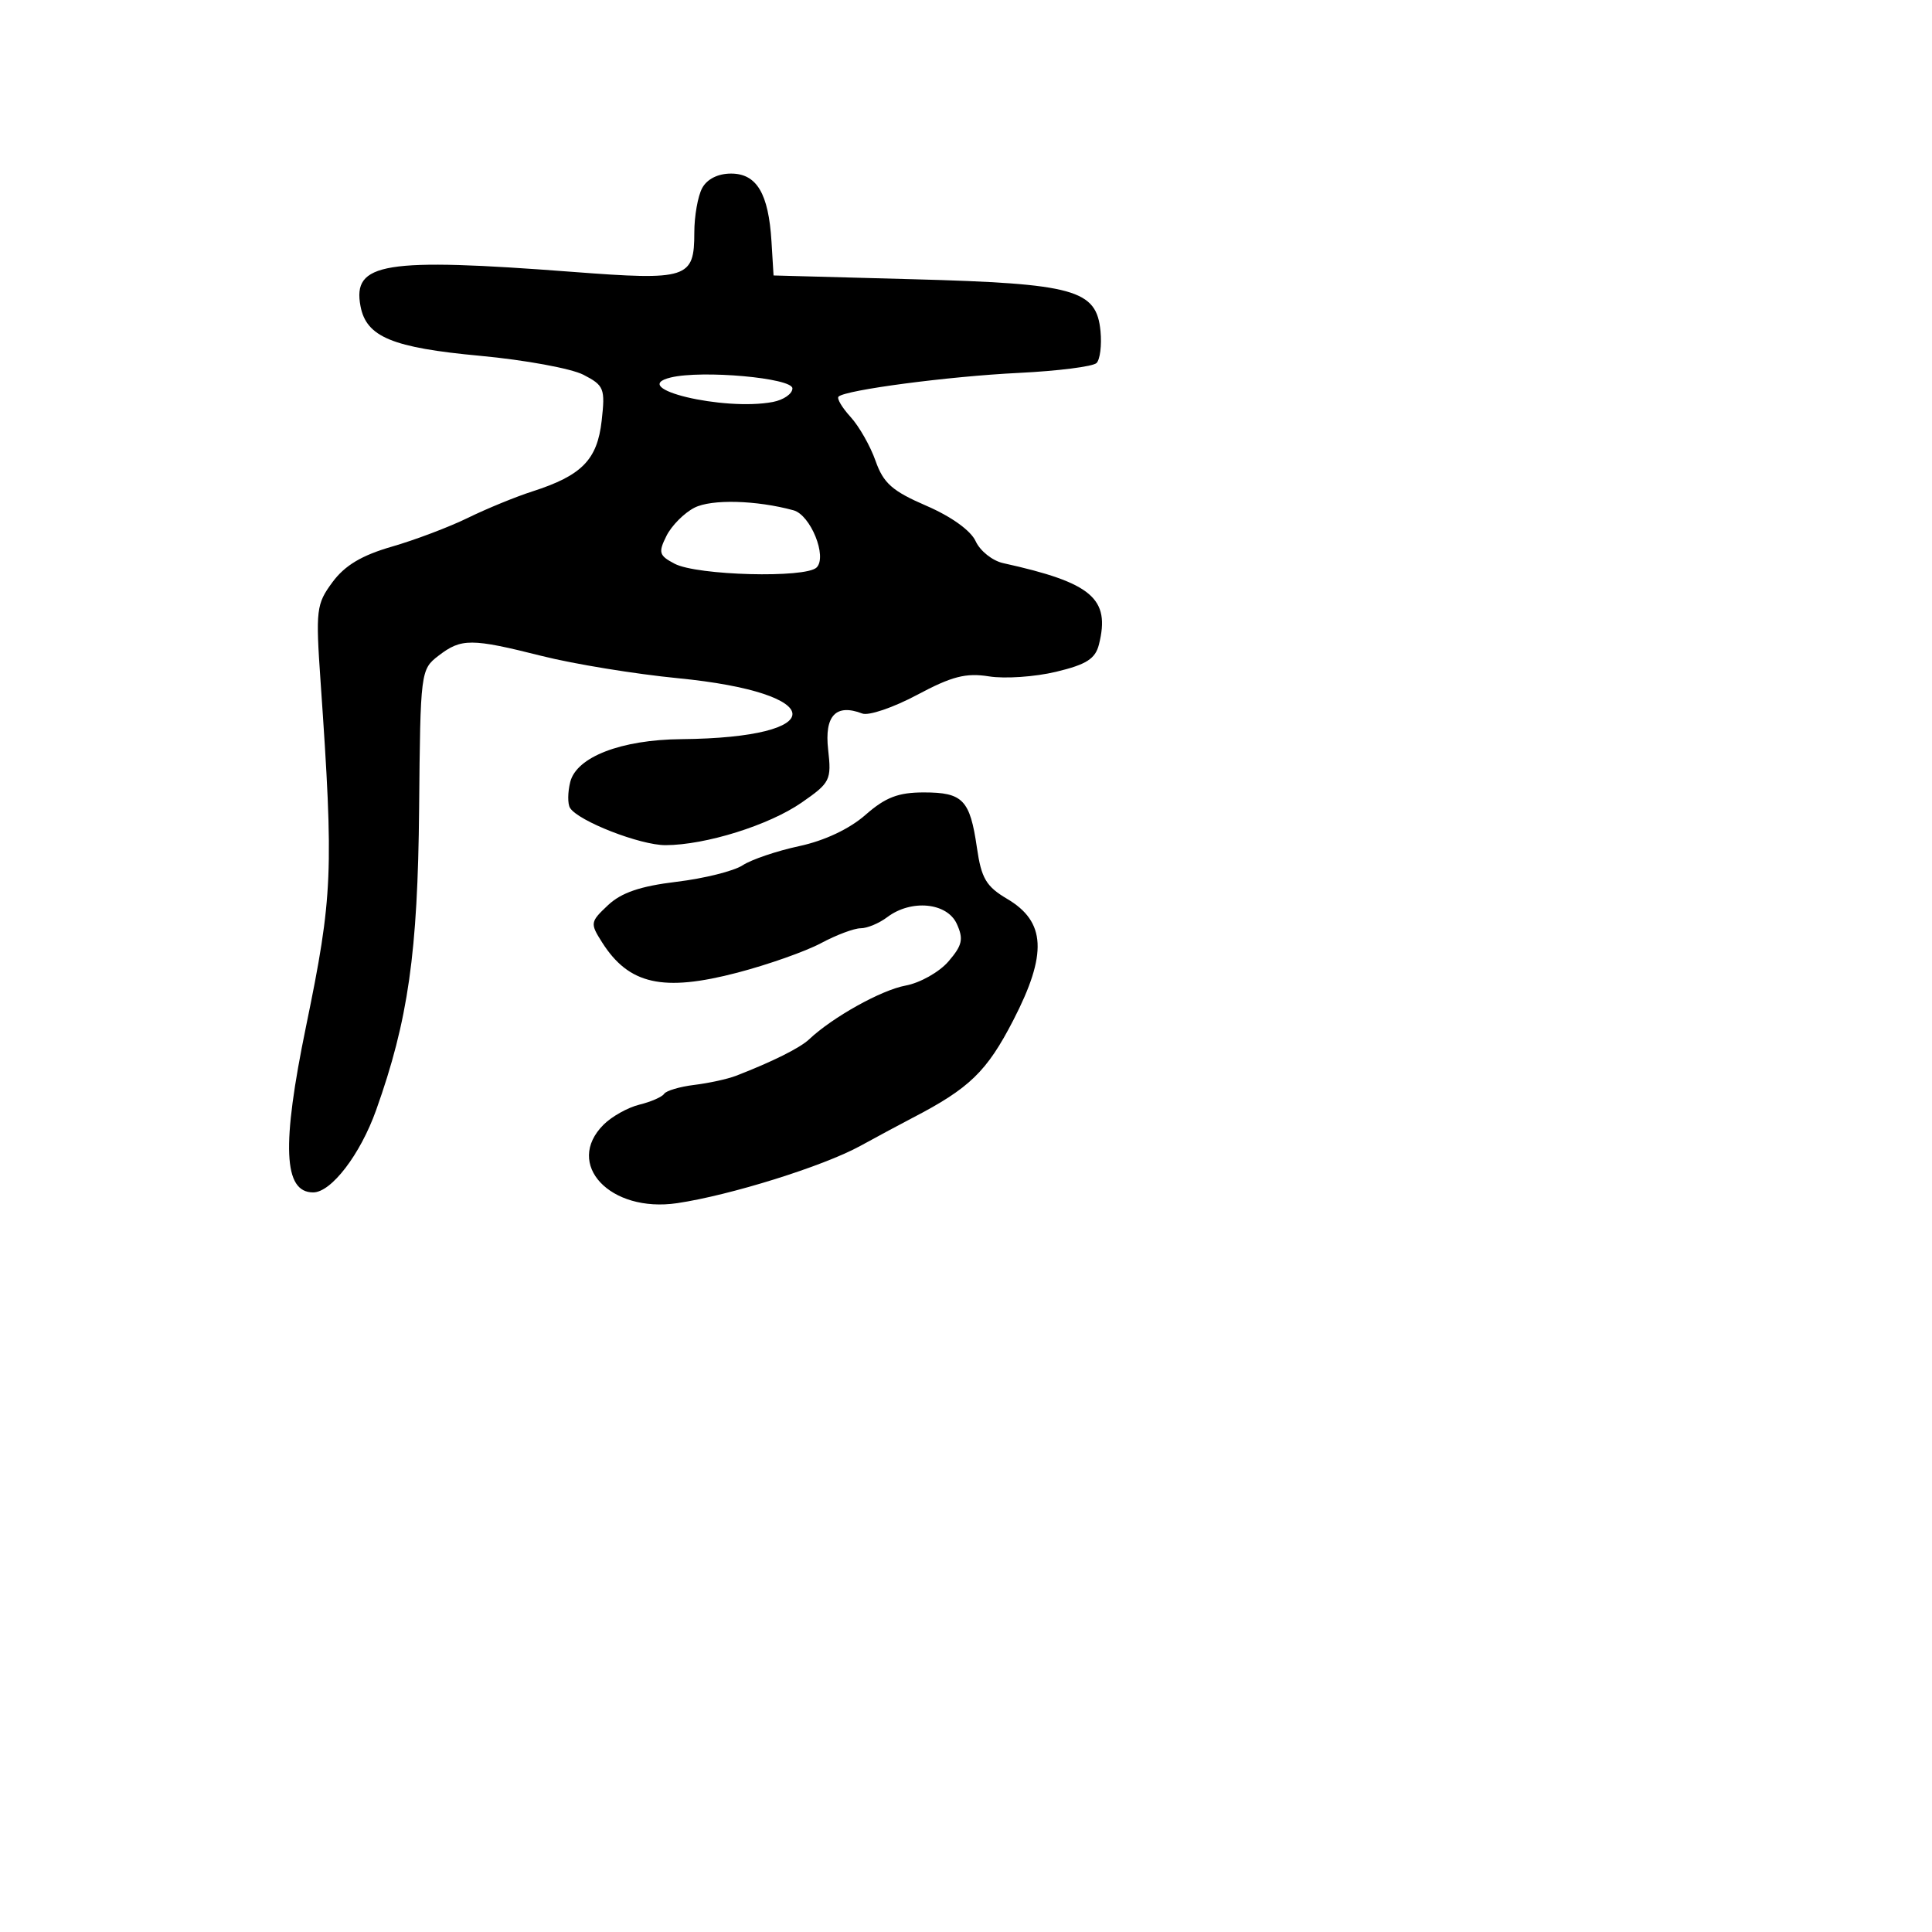 <svg xmlns="http://www.w3.org/2000/svg" width="256" height="256" viewBox="0 0 256 256" version="1.1">
	<path d="M 93.035 24.934 C 92.466 25.998, 92 28.643, 92 30.812 C 92 36.907, 91.127 37.189, 75.871 36.025 C 50.870 34.118, 46.666 34.800, 47.772 40.586 C 48.549 44.650, 51.979 46.069, 63.630 47.149 C 69.542 47.696, 75.698 48.827, 77.310 49.660 C 80.047 51.075, 80.206 51.478, 79.724 55.755 C 79.142 60.924, 77.096 63.010, 70.548 65.114 C 68.322 65.829, 64.475 67.406, 62 68.619 C 59.525 69.832, 54.990 71.548, 51.923 72.433 C 47.931 73.584, 45.696 74.920, 44.061 77.132 C 41.905 80.048, 41.816 80.792, 42.481 90.361 C 44.233 115.576, 44.098 118.782, 40.552 136 C 37.290 151.834, 37.555 158, 41.495 158 C 43.898 158, 47.744 152.974, 49.840 147.093 C 54.088 135.178, 55.360 126.246, 55.535 107.116 C 55.701 88.986, 55.737 88.707, 58.102 86.888 C 61.130 84.560, 62.433 84.564, 71.833 86.929 C 76.050 87.990, 84.148 89.312, 89.830 89.866 C 109.825 91.818, 110.149 97.758, 90.270 97.942 C 82.303 98.016, 76.393 100.296, 75.560 103.618 C 75.218 104.979, 75.205 106.522, 75.530 107.049 C 76.607 108.791, 84.835 112, 88.195 111.988 C 93.506 111.969, 101.894 109.346, 106.212 106.353 C 110.015 103.717, 110.189 103.370, 109.732 99.318 C 109.227 94.831, 110.766 93.206, 114.253 94.544 C 115.098 94.868, 118.368 93.757, 121.520 92.075 C 126.133 89.613, 127.993 89.135, 131.055 89.625 C 133.148 89.959, 137.144 89.685, 139.936 89.015 C 143.956 88.051, 145.138 87.298, 145.615 85.399 C 147.146 79.297, 144.695 77.215, 132.921 74.617 C 131.503 74.304, 129.864 72.997, 129.279 71.713 C 128.637 70.303, 126.047 68.442, 122.746 67.017 C 118.237 65.070, 117.057 64.028, 116.019 61.078 C 115.327 59.110, 113.838 56.489, 112.710 55.254 C 111.582 54.019, 110.861 52.806, 111.108 52.558 C 111.995 51.672, 125.681 49.868, 134.975 49.413 C 140.187 49.158, 144.832 48.568, 145.298 48.102 C 145.764 47.636, 146 45.738, 145.823 43.884 C 145.295 38.376, 142.422 37.579, 121 37 L 102.500 36.500 102.226 32 C 101.839 25.640, 100.267 23, 96.866 23 C 95.125 23, 93.680 23.730, 93.035 24.934 M 88.883 50.017 C 83.041 51.424, 95.897 54.507, 102.412 53.262 C 103.835 52.989, 105 52.181, 105 51.465 C 105 50.084, 93.060 49.011, 88.883 50.017 M 92.020 67.272 C 90.656 67.969, 88.985 69.652, 88.307 71.011 C 87.206 73.220, 87.322 73.613, 89.398 74.701 C 92.373 76.259, 106.764 76.636, 108.207 75.193 C 109.640 73.760, 107.406 68.236, 105.142 67.617 C 100.231 66.274, 94.278 66.117, 92.020 67.272 M 114.675 107.980 C 112.559 109.838, 109.253 111.396, 105.900 112.115 C 102.941 112.750, 99.567 113.893, 98.402 114.656 C 97.238 115.419, 93.299 116.403, 89.648 116.842 C 84.849 117.420, 82.333 118.278, 80.562 119.942 C 78.203 122.158, 78.175 122.340, 79.782 124.871 C 83.330 130.458, 87.844 131.466, 97.722 128.879 C 101.788 127.814, 106.770 126.055, 108.793 124.971 C 110.815 123.887, 113.179 123, 114.044 123 C 114.910 123, 116.491 122.339, 117.559 121.532 C 120.731 119.132, 125.491 119.588, 126.779 122.415 C 127.698 124.432, 127.517 125.252, 125.677 127.392 C 124.466 128.802, 121.906 130.243, 119.987 130.596 C 116.774 131.186, 110.307 134.792, 107.203 137.725 C 105.999 138.863, 102.281 140.714, 97.500 142.557 C 96.400 142.980, 93.926 143.520, 92.002 143.755 C 90.079 143.990, 88.279 144.522, 88.002 144.937 C 87.726 145.353, 86.251 145.998, 84.725 146.371 C 83.198 146.745, 81.061 147.939, 79.975 149.025 C 74.747 154.253, 80.826 160.739, 89.724 159.426 C 96.745 158.389, 109.069 154.539, 113.977 151.849 C 116.334 150.557, 119.441 148.888, 120.881 148.141 C 128.476 144.200, 130.754 141.994, 134.271 135.177 C 138.800 126.398, 138.581 122.130, 133.446 119.101 C 130.672 117.464, 130.034 116.383, 129.447 112.327 C 128.527 105.977, 127.589 105, 122.412 105 C 119.019 105, 117.327 105.652, 114.675 107.980" stroke="none" fill="black" fill-rule="evenodd"/>
</svg>
